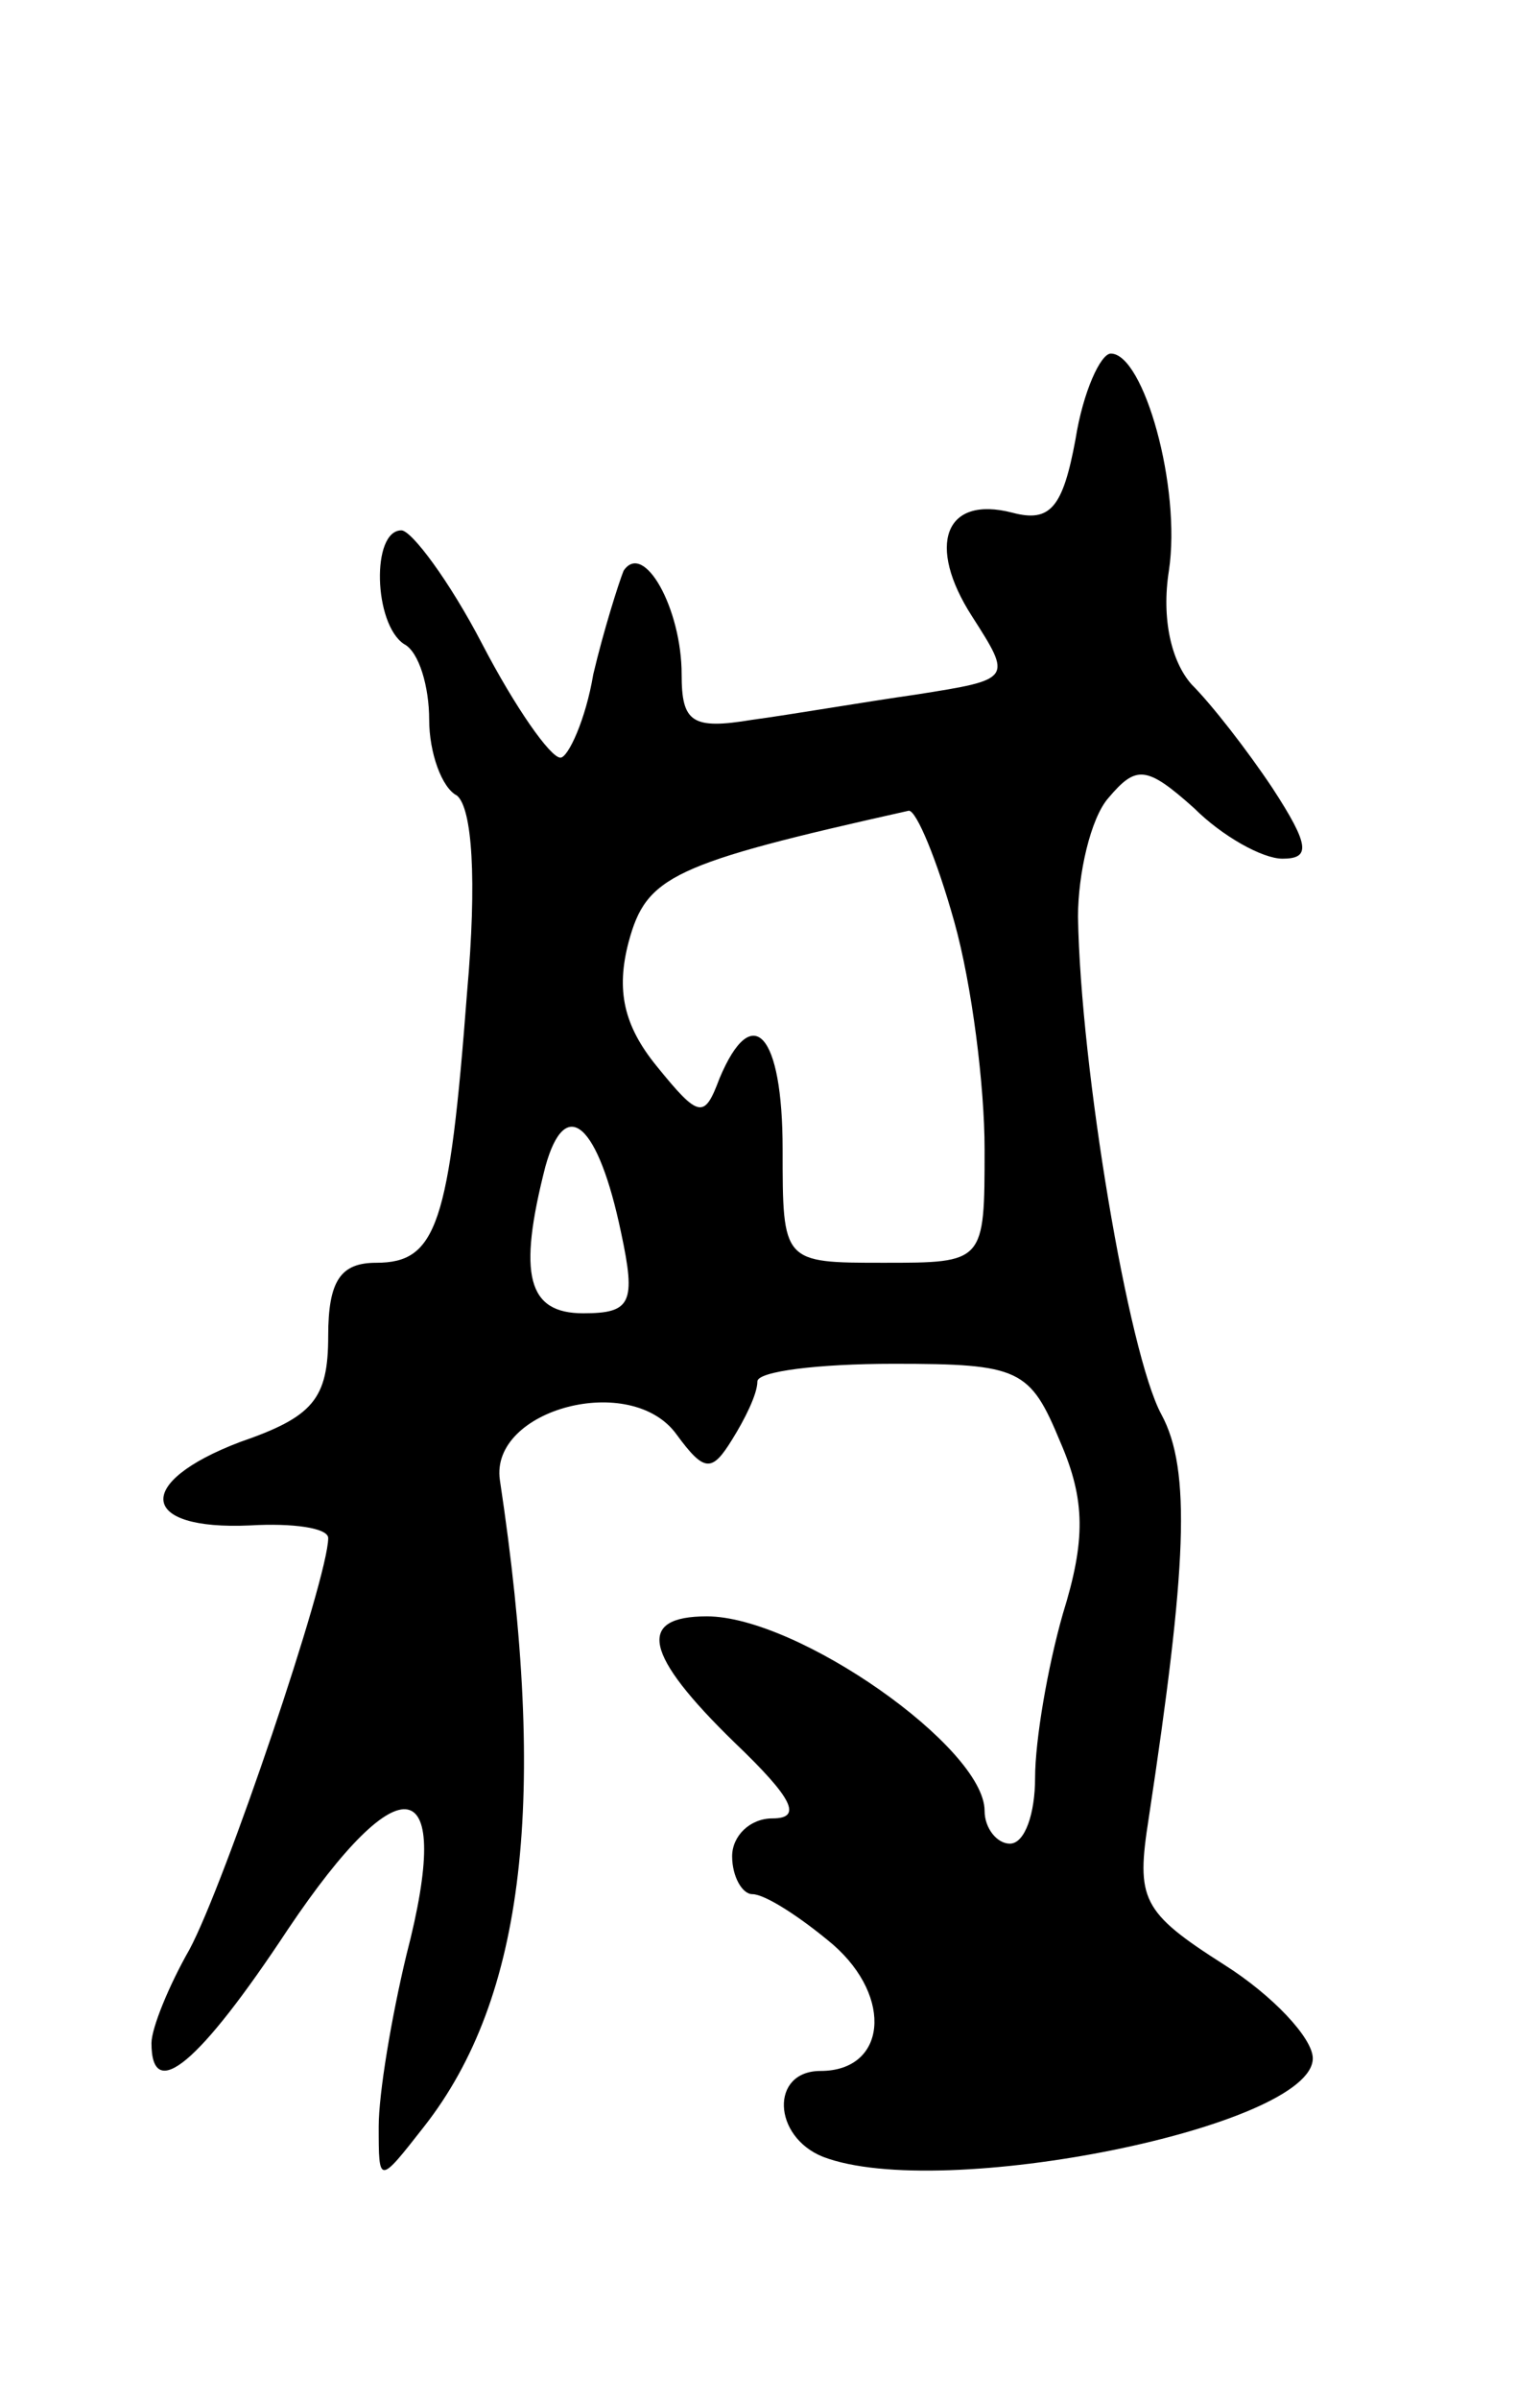 <svg version="1.0" xmlns="http://www.w3.org/2000/svg"
 width="61pt" height="95pt" viewBox="0 0 61 95"
 preserveAspectRatio="xMidYMid meet">
<g transform="translate(0,95) scale(0.1,-0.1)"
fill="#000000" stroke="none">
<path d="M426 776 c-5 -27 -10 -33 -25 -29 -27 7 -34 -13 -16 -41 16 -25 16
-25 -22 -31 -21 -3 -50 -8 -65 -10 -24 -4 -28 -1 -28 18 0 26 -15 53 -23 41
-2 -5 -8 -24 -12 -41 -3 -18 -10 -33 -13 -33 -4 0 -18 20 -31 45 -13 25 -28
45 -32 45 -12 0 -11 -37 1 -45 6 -3 10 -17 10 -30 0 -13 5 -27 11 -30 6 -5 8
-33 4 -78 -7 -92 -12 -107 -36 -107 -14 0 -19 -7 -19 -29 0 -25 -6 -32 -35
-42 -42 -16 -40 -35 4 -33 17 1 31 -1 31 -5 0 -16 -41 -137 -55 -163 -8 -14
-15 -31 -15 -37 0 -24 19 -8 54 45 45 67 66 63 47 -10 -6 -25 -11 -55 -11 -68
0 -23 0 -23 18 0 40 51 49 130 30 256 -4 28 52 43 70 18 11 -15 14 -15 22 -2
5 8 10 18 10 23 0 4 24 7 54 7 50 0 54 -2 66 -31 10 -23 10 -39 1 -68 -6 -21
-11 -50 -11 -65 0 -14 -4 -26 -10 -26 -5 0 -10 6 -10 13 0 25 -74 77 -110 77
-28 0 -25 -15 11 -50 23 -22 27 -30 15 -30 -9 0 -16 -7 -16 -15 0 -8 4 -15 8
-15 5 0 19 -9 32 -20 24 -21 21 -50 -5 -50 -20 0 -19 -26 1 -34 47 -18 194 12
194 39 0 8 -16 25 -35 37 -33 21 -35 26 -30 58 15 99 17 138 5 160 -13 24 -32
137 -33 197 0 17 5 39 12 47 11 13 15 13 34 -4 11 -11 27 -20 35 -20 11 0 11
5 -4 28 -10 15 -24 33 -32 41 -8 9 -12 26 -9 45 5 33 -10 86 -23 86 -4 0 -11
-15 -14 -34z m-48 -191 c7 -25 12 -65 12 -90 0 -45 0 -45 -40 -45 -40 0 -40 0
-40 45 0 46 -12 59 -25 28 -6 -16 -8 -16 -25 5 -13 16 -16 30 -11 49 7 26 17
31 111 52 3 0 11 -19 18 -44z m-132 -123 c6 -28 4 -32 -15 -32 -22 0 -26 15
-15 58 8 29 21 17 30 -26z"/>
</g>
</svg>
